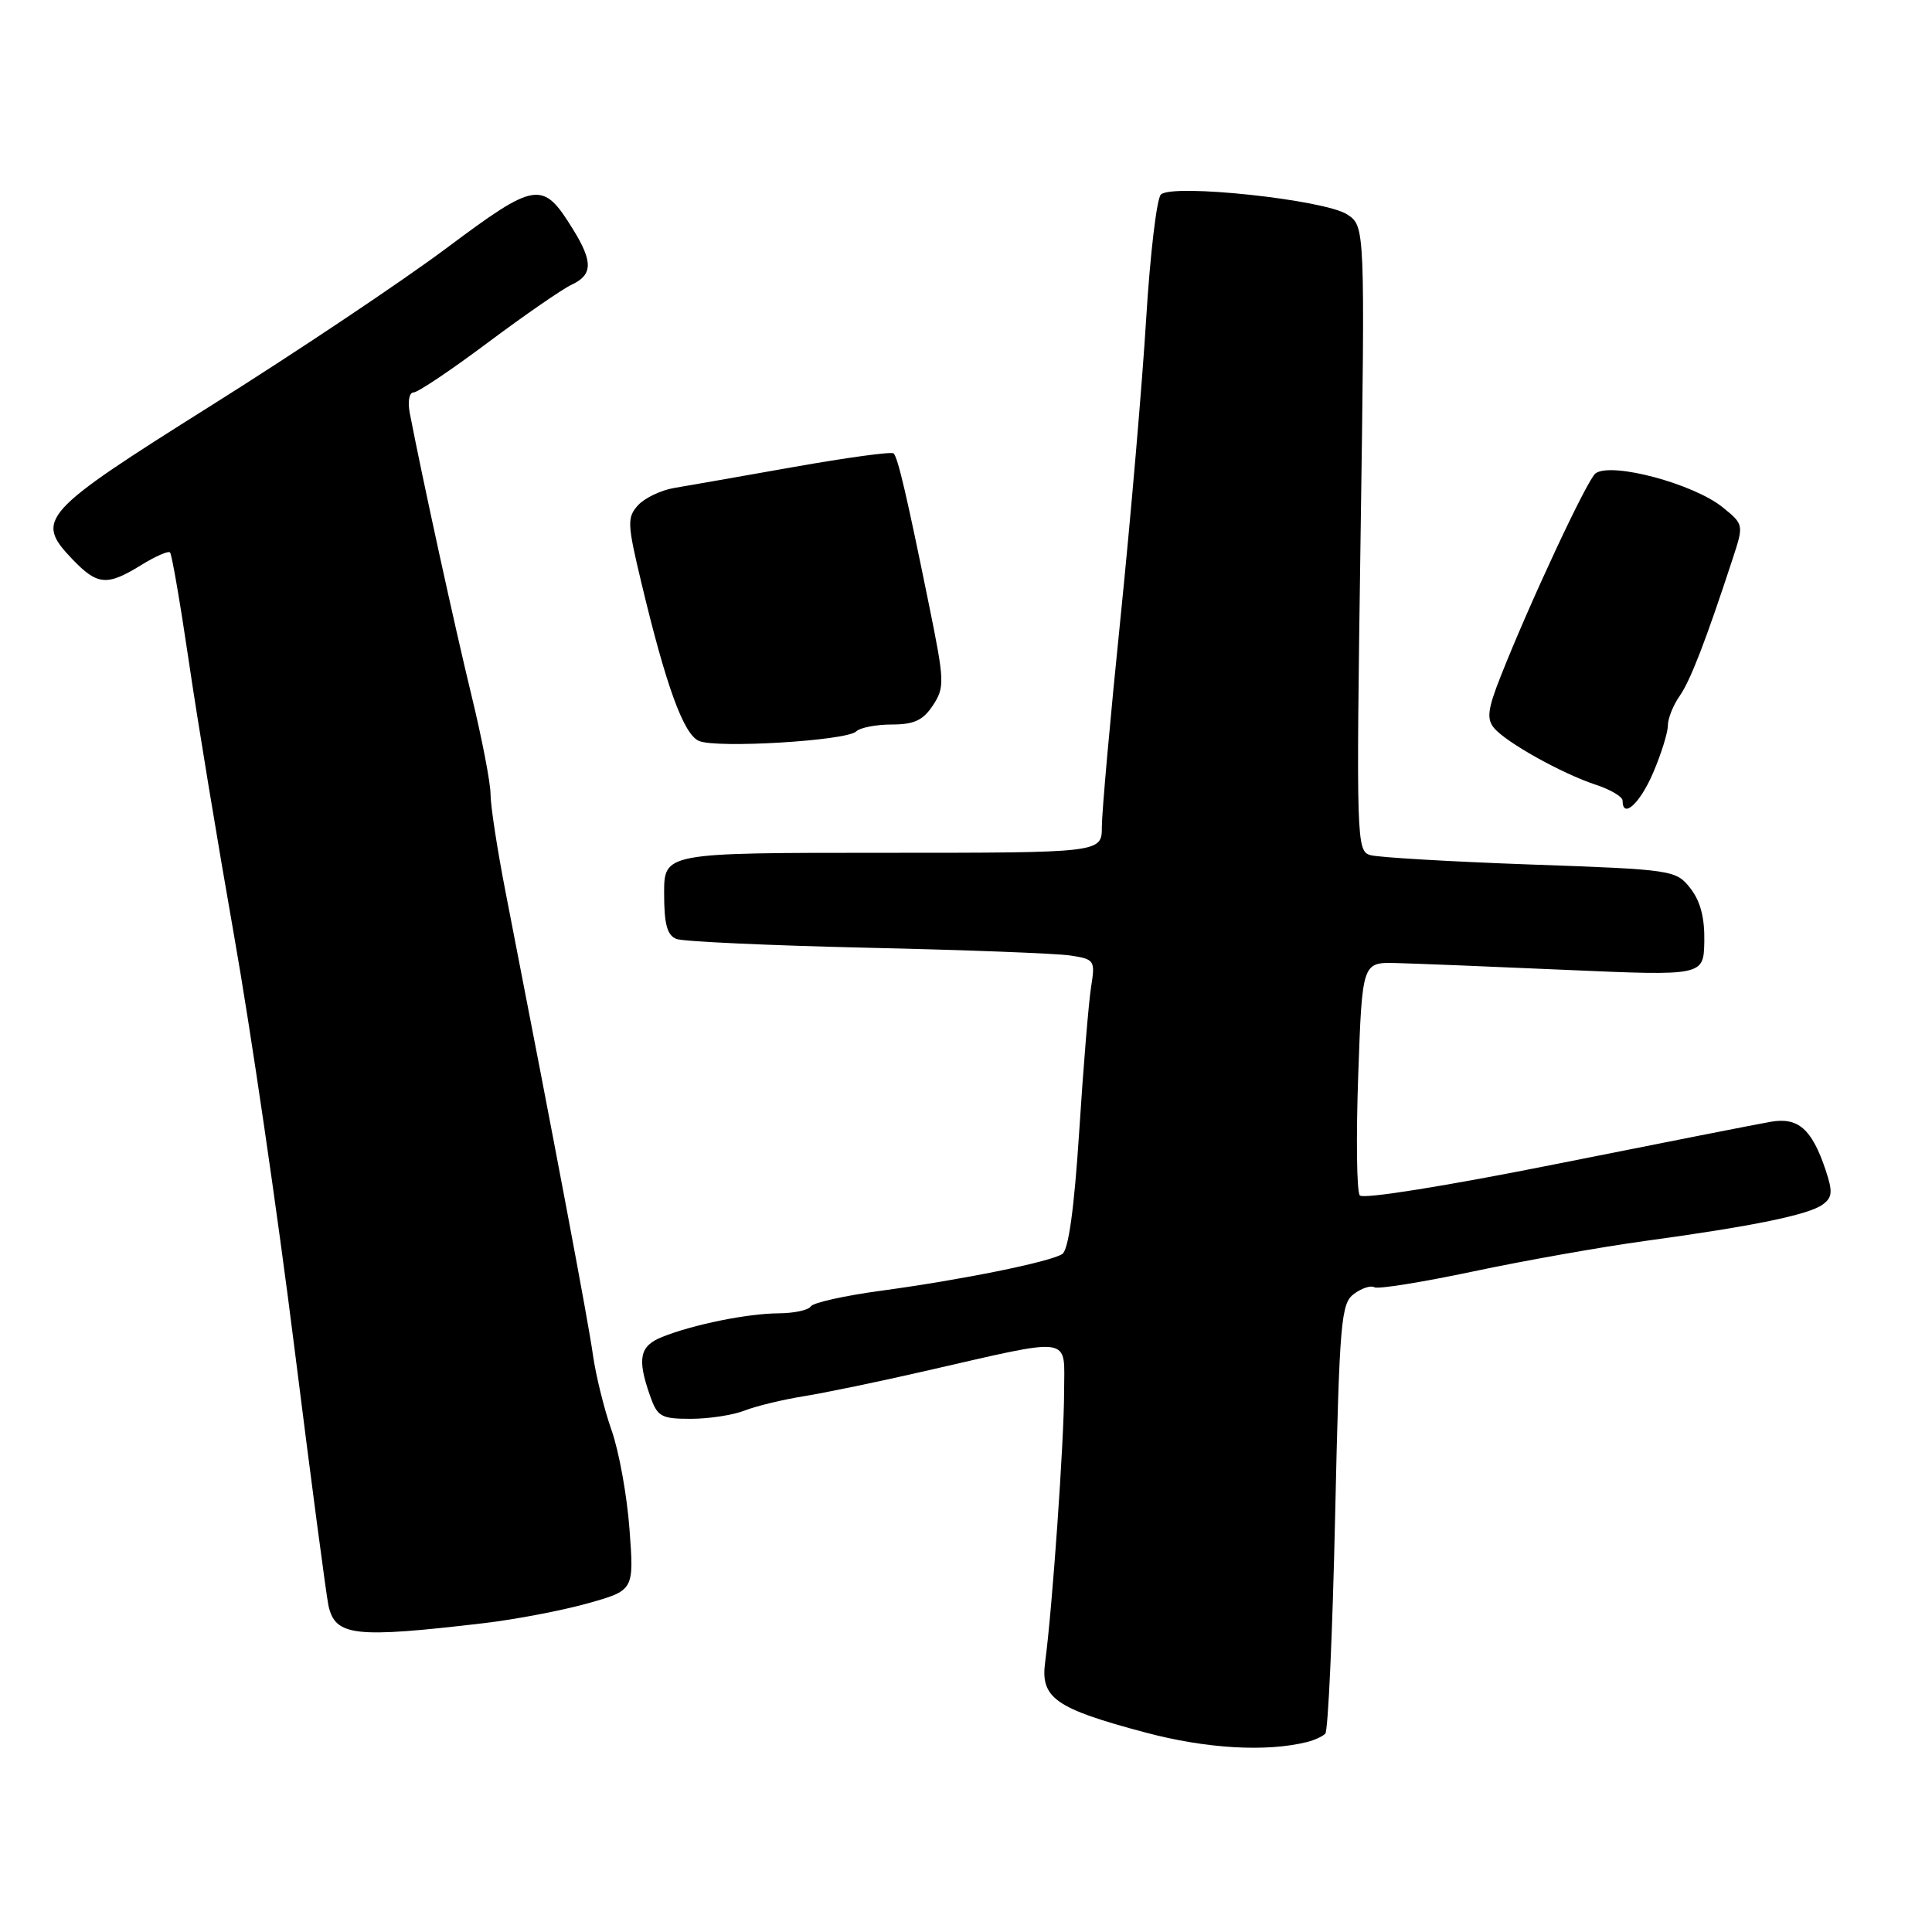 <?xml version="1.0" encoding="UTF-8" standalone="no"?>
<!DOCTYPE svg PUBLIC "-//W3C//DTD SVG 1.1//EN" "http://www.w3.org/Graphics/SVG/1.1/DTD/svg11.dtd" >
<svg xmlns="http://www.w3.org/2000/svg" xmlns:xlink="http://www.w3.org/1999/xlink" version="1.1" viewBox="0 0 256 256">
 <g >
 <path fill="currentColor"
d=" M 173.22 230.82 C 174.17 230.58 175.24 230.09 175.61 229.72 C 175.98 229.35 176.57 216.39 176.91 200.93 C 177.49 174.99 177.69 172.70 179.42 171.44 C 180.45 170.68 181.66 170.29 182.11 170.57 C 182.56 170.85 188.46 169.90 195.22 168.47 C 201.97 167.04 212.22 165.22 218.00 164.43 C 232.29 162.48 239.67 160.96 241.51 159.61 C 242.81 158.66 242.87 157.92 241.89 154.99 C 240.07 149.59 238.27 148.01 234.64 148.64 C 232.91 148.94 220.12 151.46 206.20 154.24 C 191.66 157.15 180.60 158.92 180.18 158.40 C 179.77 157.91 179.68 150.75 179.97 142.50 C 180.50 127.50 180.50 127.50 185.00 127.61 C 187.47 127.67 197.65 128.08 207.62 128.52 C 225.74 129.31 225.74 129.31 225.83 124.74 C 225.89 121.62 225.31 119.39 223.98 117.70 C 222.07 115.28 221.69 115.22 202.77 114.55 C 192.17 114.17 182.64 113.61 181.59 113.31 C 179.74 112.78 179.70 111.51 180.28 71.37 C 180.88 29.97 180.88 29.97 178.50 28.41 C 175.52 26.46 155.30 24.30 153.82 25.78 C 153.27 26.33 152.40 33.69 151.88 42.14 C 151.37 50.59 149.84 68.44 148.48 81.81 C 147.11 95.18 146.00 107.67 146.00 109.56 C 146.00 113.00 146.00 113.00 117.00 113.00 C 88.00 113.00 88.00 113.00 88.00 118.39 C 88.00 122.47 88.40 123.94 89.64 124.42 C 90.54 124.76 101.90 125.28 114.89 125.58 C 127.88 125.87 140.00 126.33 141.83 126.61 C 145.04 127.10 145.14 127.25 144.57 130.81 C 144.25 132.84 143.54 141.45 143.00 149.94 C 142.33 160.26 141.58 165.64 140.75 166.17 C 139.06 167.23 127.44 169.58 116.74 171.03 C 111.93 171.68 107.74 172.61 107.44 173.10 C 107.13 173.60 105.22 174.01 103.19 174.02 C 99.03 174.05 91.88 175.50 87.75 177.15 C 84.76 178.34 84.41 180.00 86.10 184.85 C 87.10 187.73 87.57 188.00 91.53 188.00 C 93.92 188.00 97.14 187.51 98.68 186.90 C 100.23 186.30 103.75 185.45 106.50 185.01 C 109.25 184.57 116.45 183.08 122.50 181.69 C 142.52 177.12 141.00 176.90 141.00 184.40 C 141.00 190.90 139.43 213.22 138.49 220.22 C 137.84 224.99 139.81 226.38 151.75 229.56 C 159.80 231.71 167.78 232.18 173.22 230.82 Z  M 64.09 215.08 C 68.27 214.59 74.46 213.41 77.85 212.46 C 84.02 210.73 84.02 210.73 83.41 202.61 C 83.08 198.15 82.01 192.25 81.03 189.50 C 80.06 186.75 78.95 182.25 78.56 179.50 C 77.96 175.14 73.70 152.60 67.00 118.25 C 65.90 112.62 65.00 106.77 65.00 105.25 C 65.00 103.74 63.85 97.78 62.44 92.00 C 60.24 82.94 55.99 63.50 54.30 54.75 C 54.00 53.20 54.22 52.00 54.80 52.00 C 55.36 52.00 59.80 49.02 64.66 45.38 C 69.52 41.75 74.51 38.30 75.75 37.72 C 78.55 36.42 78.59 34.68 75.91 30.36 C 71.90 23.87 71.07 23.99 59.16 32.88 C 53.26 37.29 39.22 46.68 27.96 53.75 C 5.40 67.93 4.57 68.85 9.60 74.11 C 12.91 77.56 14.18 77.67 18.68 74.89 C 20.57 73.72 22.30 72.96 22.53 73.20 C 22.77 73.44 23.88 79.90 25.01 87.56 C 26.13 95.23 28.84 111.62 31.02 124.00 C 33.21 136.38 36.80 160.90 39.00 178.50 C 41.21 196.10 43.25 211.53 43.53 212.79 C 44.45 216.81 46.99 217.09 64.09 215.08 Z  M 219.04 102.42 C 220.12 99.90 221.00 97.07 221.00 96.14 C 221.00 95.21 221.70 93.45 222.55 92.24 C 223.99 90.18 226.02 84.93 229.60 74.00 C 231.06 69.53 231.06 69.49 228.29 67.24 C 224.42 64.10 213.55 61.19 211.42 62.72 C 210.34 63.50 202.64 79.98 198.80 89.74 C 197.14 93.94 196.97 95.26 197.96 96.45 C 199.55 98.37 206.95 102.50 211.47 103.99 C 213.41 104.63 215.00 105.57 215.00 106.08 C 215.00 108.57 217.29 106.49 219.04 102.42 Z  M 113.45 96.92 C 113.97 96.41 116.10 96.00 118.18 96.00 C 121.12 96.00 122.32 95.44 123.62 93.46 C 125.19 91.07 125.16 90.28 123.11 80.21 C 120.16 65.71 118.98 60.64 118.41 60.08 C 118.15 59.82 112.22 60.63 105.22 61.87 C 98.22 63.11 91.07 64.37 89.32 64.66 C 87.56 64.96 85.42 65.99 84.54 66.95 C 83.08 68.56 83.12 69.42 84.96 77.11 C 88.26 90.94 90.58 97.31 92.62 98.18 C 95.00 99.19 112.18 98.15 113.45 96.92 Z "/>
</g>
</svg>